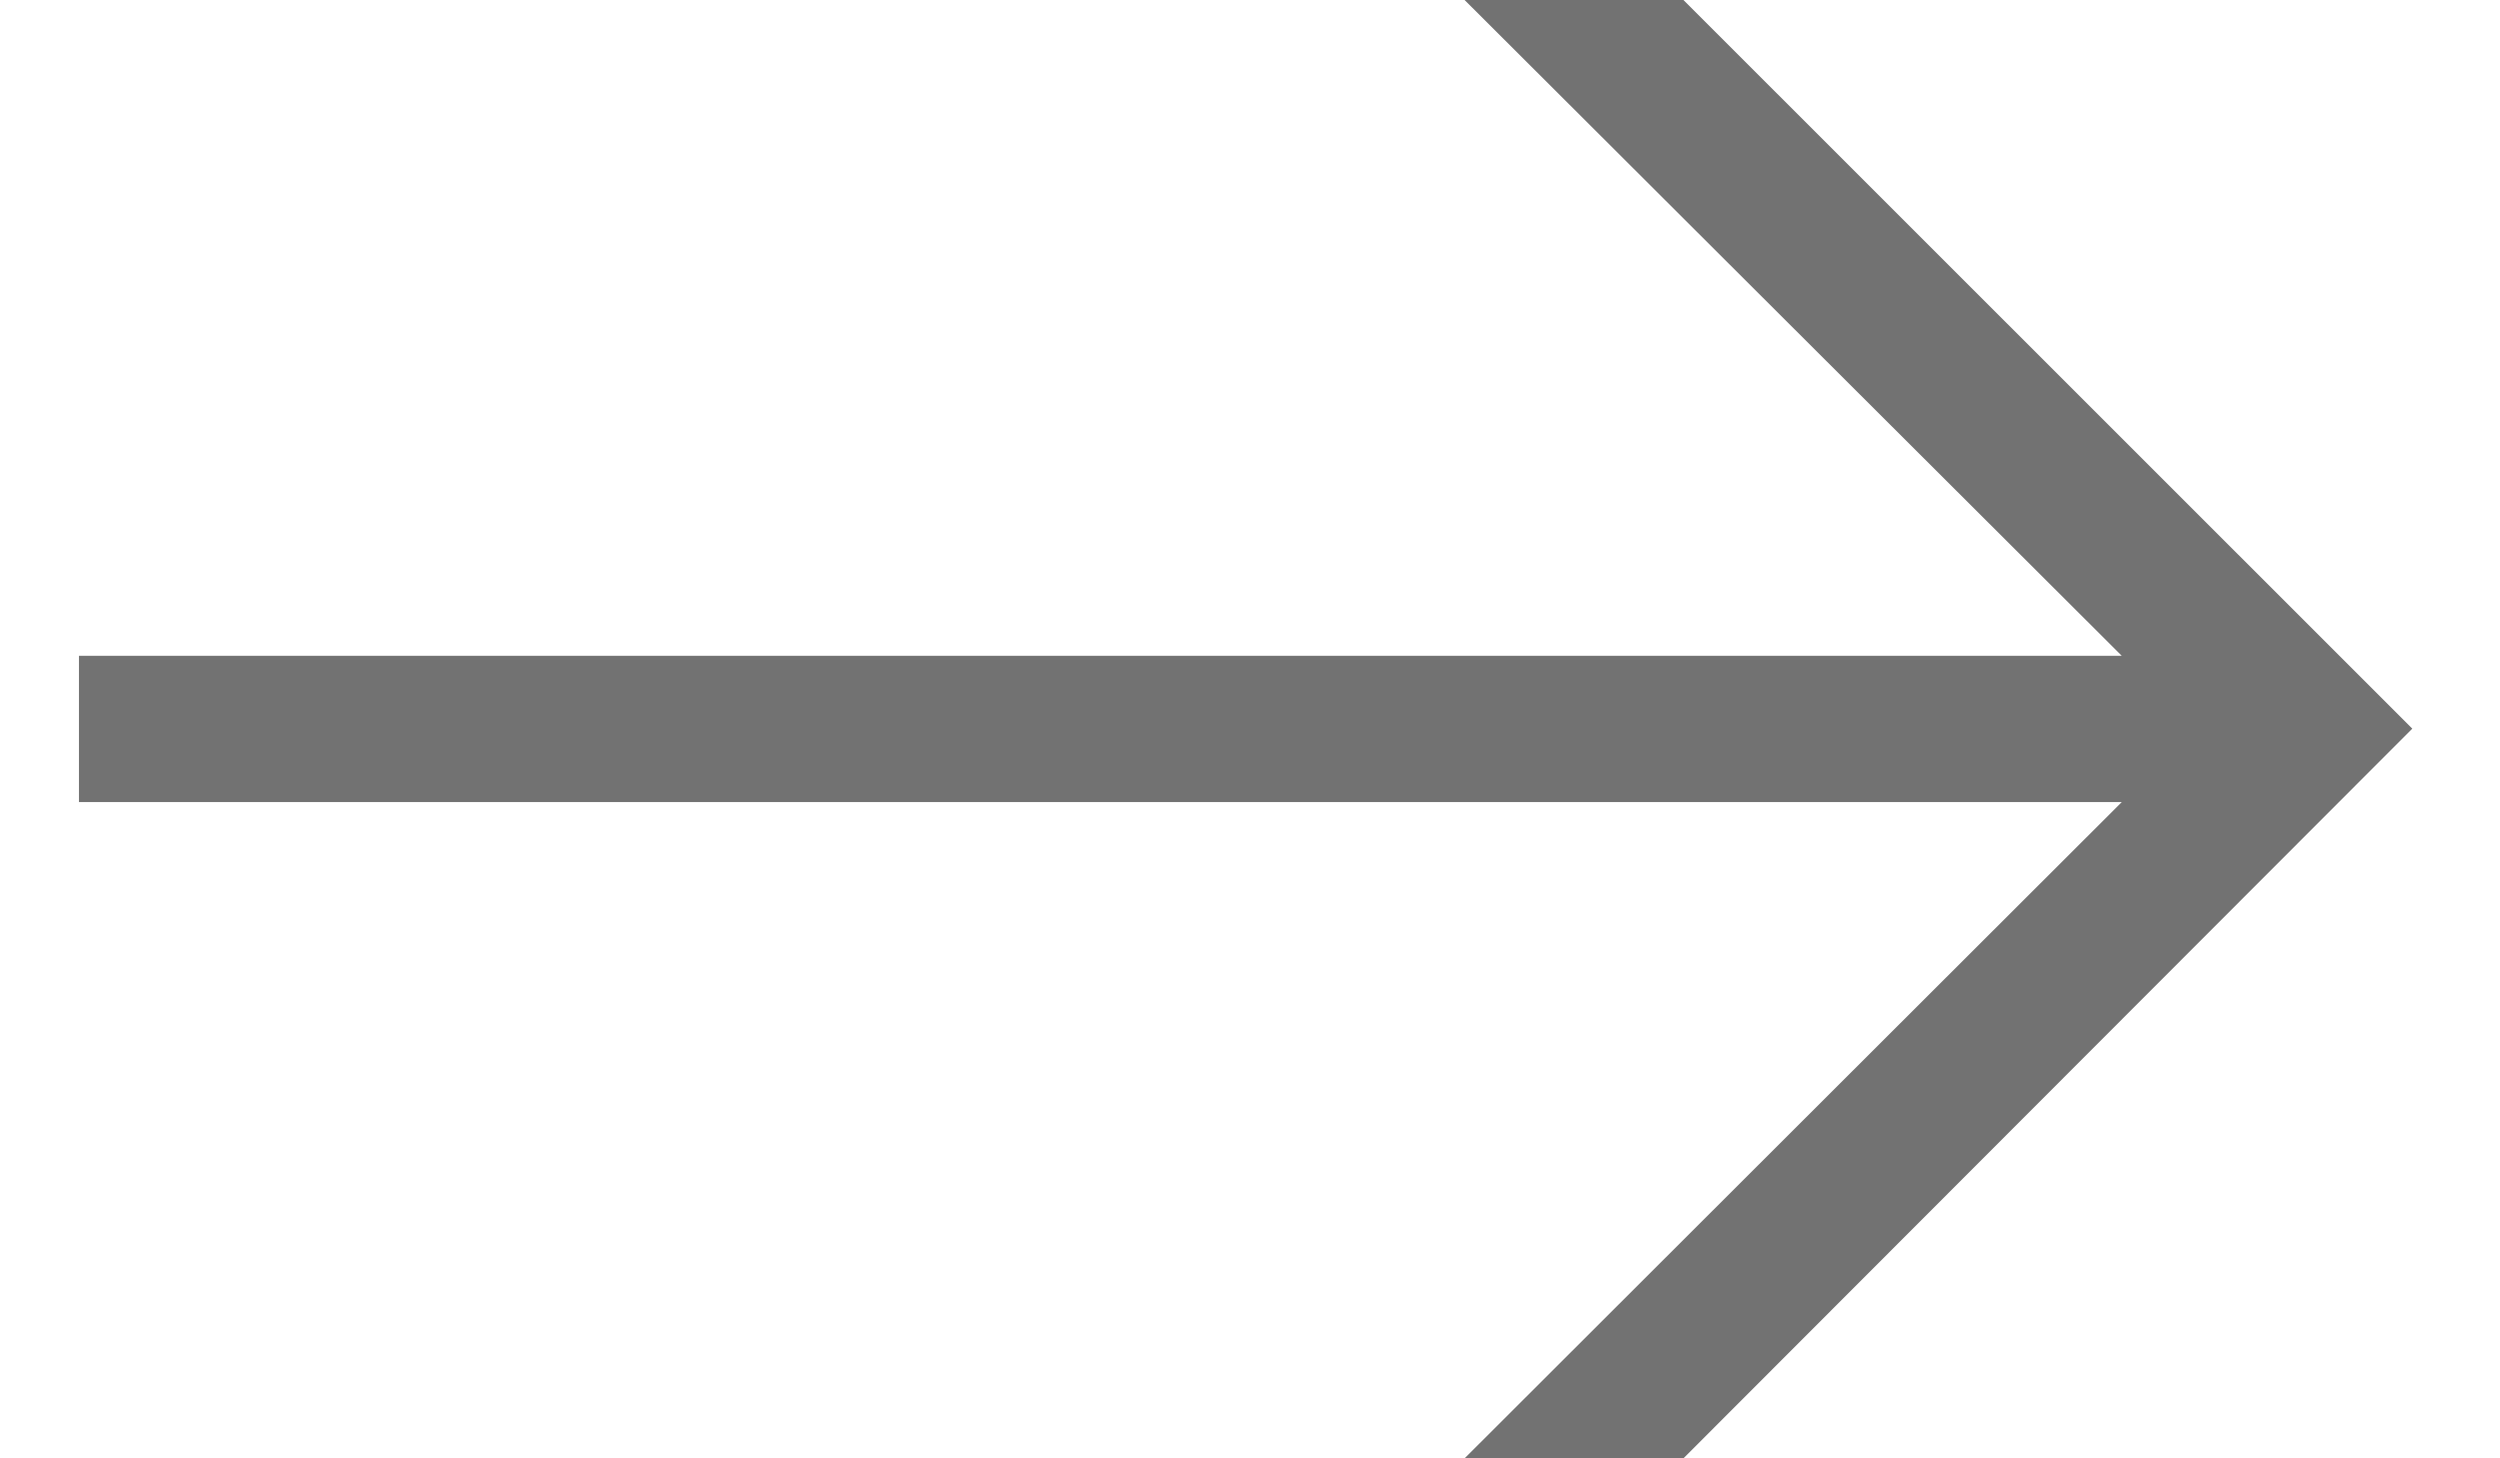 <svg width="24" height="14" viewBox="0 0 24 14" fill="none" xmlns="http://www.w3.org/2000/svg">
<path fill-rule="evenodd" clip-rule="evenodd" d="M0.758 6.296L20.369 6.296L14.06 0L16.161 0L23.158 6.995L16.161 14H14.06L20.369 7.7L0.758 7.7L0.758 6.296Z" fill="black" fill-opacity="0.552"/>
</svg>
